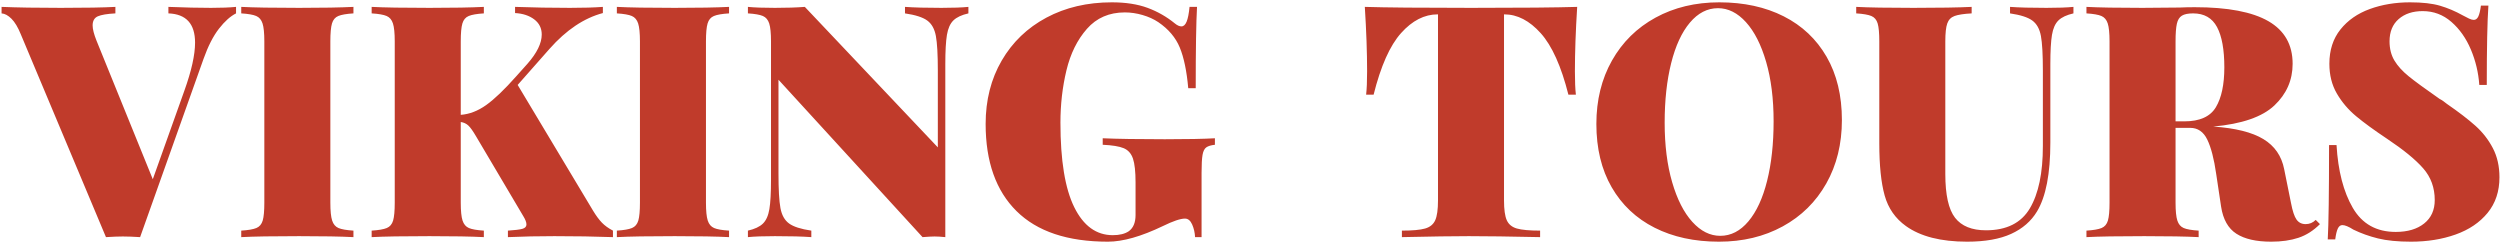 <?xml version="1.0" encoding="UTF-8"?>
<svg width="369px" height="36px" viewBox="0 0 369 36" version="1.1" xmlns="http://www.w3.org/2000/svg" xmlns:xlink="http://www.w3.org/1999/xlink">
    <!-- Generator: Sketch 43.2 (39069) - http://www.bohemiancoding.com/sketch -->
    <title>mobile-logo</title>
    <desc>Created with Sketch.</desc>
    <defs></defs>
    <g id="Page-1" stroke="none" stroke-width="1" fill="none" fill-rule="evenodd">
        <g id="mobile-logo" fill-rule="nonzero" fill="#C03B2B">
            <path d="M31.144,1.16 C32.648,1.16 33.88,1.112 34.84,1.016 L34.84,1.976 C34.008,2.392 33.168,3.144 32.32,4.232 C31.472,5.32 30.712,6.808 30.04,8.696 L20.68,35 C19.656,34.936 18.808,34.904 18.136,34.904 C17.496,34.904 16.664,34.936 15.64,35 L3.064,5.048 C2.648,4.024 2.192,3.264 1.696,2.768 C1.2,2.272 0.712,2.008 0.232,1.976 L0.232,1.016 C2.536,1.112 5.448,1.16 8.968,1.16 C12.616,1.16 15.304,1.112 17.032,1.016 L17.032,1.976 C15.816,2.04 14.952,2.184 14.44,2.408 C13.928,2.632 13.672,3.08 13.672,3.752 C13.672,4.296 13.864,5.048 14.248,6.008 L22.552,26.456 L27.208,13.4 C28.264,10.456 28.792,8.088 28.792,6.296 C28.792,3.512 27.48,2.072 24.856,1.976 L24.856,1.016 C27.256,1.112 29.352,1.16 31.144,1.16 Z M52.168,1.976 C51.144,2.04 50.4,2.168 49.936,2.36 C49.472,2.552 49.16,2.92 49,3.464 C48.84,4.008 48.76,4.888 48.76,6.104 L48.76,29.912 C48.76,31.128 48.848,32.008 49.024,32.552 C49.2,33.096 49.512,33.464 49.96,33.656 C50.408,33.848 51.144,33.976 52.168,34.04 L52.168,35 C50.312,34.904 47.64,34.856 44.152,34.856 C40.28,34.856 37.432,34.904 35.608,35 L35.608,34.04 C36.632,33.976 37.376,33.848 37.84,33.656 C38.304,33.464 38.616,33.096 38.776,32.552 C38.936,32.008 39.016,31.128 39.016,29.912 L39.016,6.104 C39.016,4.888 38.928,4.008 38.752,3.464 C38.576,2.92 38.264,2.552 37.816,2.36 C37.368,2.168 36.632,2.04 35.608,1.976 L35.608,1.016 C37.432,1.112 40.28,1.16 44.152,1.16 C47.608,1.16 50.28,1.112 52.168,1.016 L52.168,1.976 Z M87.544,31.112 C87.992,31.848 88.424,32.432 88.84,32.864 C89.256,33.296 89.8,33.688 90.472,34.04 L90.472,35 C87.784,34.904 84.904,34.856 81.832,34.856 C79.464,34.856 77.176,34.904 74.968,35 L74.968,34.04 C75.992,33.976 76.704,33.888 77.104,33.776 C77.504,33.664 77.704,33.448 77.704,33.128 C77.704,32.808 77.544,32.392 77.224,31.88 L70.264,20.12 C69.816,19.352 69.44,18.824 69.136,18.536 C68.832,18.248 68.456,18.072 68.008,18.008 L68.008,29.912 C68.008,31.128 68.096,32.008 68.272,32.552 C68.448,33.096 68.76,33.464 69.208,33.656 C69.656,33.848 70.392,33.976 71.416,34.04 L71.416,35 C69.56,34.904 66.888,34.856 63.4,34.856 C59.528,34.856 56.68,34.904 54.856,35 L54.856,34.04 C55.88,33.976 56.624,33.848 57.088,33.656 C57.552,33.464 57.864,33.096 58.024,32.552 C58.184,32.008 58.264,31.128 58.264,29.912 L58.264,6.104 C58.264,4.888 58.176,4.008 58,3.464 C57.824,2.92 57.512,2.552 57.064,2.36 C56.616,2.168 55.88,2.04 54.856,1.976 L54.856,1.016 C56.68,1.112 59.528,1.16 63.4,1.16 C66.856,1.16 69.528,1.112 71.416,1.016 L71.416,1.976 C70.392,2.04 69.648,2.168 69.184,2.36 C68.72,2.552 68.408,2.92 68.248,3.464 C68.088,4.008 68.008,4.888 68.008,6.104 L68.008,16.952 C69.288,16.856 70.536,16.376 71.752,15.512 C72.968,14.648 74.456,13.224 76.216,11.24 L77.848,9.416 C79.256,7.816 79.96,6.376 79.96,5.096 C79.96,4.168 79.592,3.424 78.856,2.864 C78.12,2.304 77.176,1.992 76.024,1.928 L76.024,1.016 C78.712,1.112 81.416,1.16 84.136,1.16 C86.088,1.16 87.704,1.112 88.984,1.016 L88.984,1.928 C86.2,2.664 83.576,4.424 81.112,7.208 L76.408,12.536 L87.544,31.112 Z M107.608,1.976 C106.584,2.04 105.84,2.168 105.376,2.36 C104.912,2.552 104.6,2.92 104.44,3.464 C104.28,4.008 104.2,4.888 104.2,6.104 L104.2,29.912 C104.2,31.128 104.288,32.008 104.464,32.552 C104.64,33.096 104.952,33.464 105.4,33.656 C105.848,33.848 106.584,33.976 107.608,34.04 L107.608,35 C105.752,34.904 103.08,34.856 99.592,34.856 C95.72,34.856 92.872,34.904 91.048,35 L91.048,34.04 C92.072,33.976 92.816,33.848 93.28,33.656 C93.744,33.464 94.056,33.096 94.216,32.552 C94.376,32.008 94.456,31.128 94.456,29.912 L94.456,6.104 C94.456,4.888 94.368,4.008 94.192,3.464 C94.016,2.92 93.704,2.552 93.256,2.36 C92.808,2.168 92.072,2.04 91.048,1.976 L91.048,1.016 C92.872,1.112 95.72,1.16 99.592,1.16 C103.048,1.16 105.72,1.112 107.608,1.016 L107.608,1.976 Z M142.936,1.976 C141.944,2.2 141.208,2.544 140.728,3.008 C140.248,3.472 139.928,4.184 139.768,5.144 C139.608,6.104 139.528,7.544 139.528,9.464 L139.528,35 C138.888,34.936 138.36,34.904 137.944,34.904 C137.592,34.904 137,34.936 136.168,35 L114.904,11.768 L114.904,25.592 C114.904,27.96 115,29.664 115.192,30.704 C115.384,31.744 115.808,32.504 116.464,32.984 C117.12,33.464 118.216,33.816 119.752,34.04 L119.752,35 C118.44,34.904 116.648,34.856 114.376,34.856 C112.68,34.856 111.352,34.904 110.392,35 L110.392,34.04 C111.384,33.816 112.12,33.472 112.6,33.008 C113.08,32.544 113.4,31.832 113.56,30.872 C113.72,29.912 113.8,28.472 113.8,26.552 L113.8,6.104 C113.8,4.888 113.712,4.008 113.536,3.464 C113.36,2.92 113.048,2.552 112.6,2.36 C112.152,2.168 111.416,2.04 110.392,1.976 L110.392,1.016 C111.352,1.112 112.68,1.16 114.376,1.16 C116.104,1.16 117.576,1.112 118.792,1.016 L138.424,21.752 L138.424,10.424 C138.424,8.056 138.328,6.352 138.136,5.312 C137.944,4.272 137.52,3.512 136.864,3.032 C136.208,2.552 135.112,2.2 133.576,1.976 L133.576,1.016 C134.888,1.112 136.68,1.16 138.952,1.16 C140.648,1.16 141.976,1.112 142.936,1.016 L142.936,1.976 Z M164.104,0.344 C166.152,0.344 167.912,0.616 169.384,1.16 C170.856,1.704 172.2,2.472 173.416,3.464 C173.768,3.752 174.088,3.896 174.376,3.896 C174.696,3.896 174.952,3.664 175.144,3.2 C175.336,2.736 175.48,2.008 175.576,1.016 L176.68,1.016 C176.552,3.288 176.488,7.288 176.488,13.016 L175.384,13.016 C175.16,10.488 174.744,8.488 174.136,7.016 C173.528,5.544 172.472,4.296 170.968,3.272 C170.296,2.824 169.52,2.472 168.64,2.216 C167.76,1.96 166.888,1.832 166.024,1.832 C163.72,1.832 161.856,2.64 160.432,4.256 C159.008,5.872 158,7.912 157.408,10.376 C156.816,12.84 156.52,15.416 156.52,18.104 C156.52,23.672 157.2,27.832 158.56,30.584 C159.92,33.336 161.816,34.712 164.248,34.712 C165.24,34.712 166.024,34.52 166.6,34.136 C167.272,33.656 167.608,32.856 167.608,31.736 L167.608,26.936 C167.608,25.336 167.48,24.16 167.224,23.408 C166.968,22.656 166.512,22.144 165.856,21.872 C165.2,21.6 164.168,21.432 162.76,21.368 L162.76,20.408 C164.936,20.504 167.992,20.552 171.928,20.552 C175.224,20.552 177.688,20.504 179.32,20.408 L179.32,21.368 C178.744,21.432 178.32,21.56 178.048,21.752 C177.776,21.944 177.592,22.312 177.496,22.856 C177.4,23.4 177.352,24.28 177.352,25.496 L177.352,35 L176.392,35 C176.36,34.328 176.216,33.704 175.96,33.128 C175.704,32.552 175.352,32.264 174.904,32.264 C174.232,32.264 173.144,32.632 171.64,33.368 C168.44,34.904 165.736,35.672 163.528,35.672 C157.576,35.672 153.08,34.168 150.04,31.16 C147,28.152 145.48,23.864 145.48,18.296 C145.48,14.776 146.272,11.656 147.856,8.936 C149.44,6.216 151.64,4.104 154.456,2.6 C157.272,1.096 160.488,0.344 164.104,0.344 Z M232.792,1.016 C232.568,4.568 232.456,7.736 232.456,10.52 C232.456,11.992 232.504,13.144 232.6,13.976 L231.496,13.976 C230.44,9.784 229.08,6.76 227.416,4.904 C225.752,3.048 223.96,2.12 222.04,2.12 L221.992,2.12 L221.992,29.576 C221.992,30.92 222.128,31.896 222.4,32.504 C222.672,33.112 223.168,33.52 223.888,33.728 C224.608,33.936 225.752,34.04 227.32,34.04 L227.32,35 C222.808,34.904 219.304,34.856 216.808,34.856 C214.536,34.856 211.24,34.904 206.92,35 L206.92,34.04 C208.488,34.04 209.632,33.936 210.352,33.728 C211.072,33.52 211.568,33.112 211.84,32.504 C212.112,31.896 212.248,30.92 212.248,29.576 L212.248,2.12 L212.2,2.12 C210.248,2.12 208.448,3.04 206.8,4.88 C205.152,6.72 203.8,9.752 202.744,13.976 L201.64,13.976 C201.736,13.144 201.784,11.992 201.784,10.52 C201.784,7.736 201.672,4.568 201.448,1.016 C204.488,1.112 209.72,1.16 217.144,1.16 C224.536,1.16 229.752,1.112 232.792,1.016 Z M253.768,0.344 C257.384,0.344 260.552,1.032 263.272,2.408 C265.992,3.784 268.104,5.776 269.608,8.384 C271.112,10.992 271.864,14.104 271.864,17.72 C271.864,21.24 271.096,24.36 269.56,27.08 C268.024,29.8 265.88,31.912 263.128,33.416 C260.376,34.92 257.24,35.672 253.72,35.672 C250.104,35.672 246.936,34.984 244.216,33.608 C241.496,32.232 239.384,30.24 237.88,27.632 C236.376,25.024 235.624,21.912 235.624,18.296 C235.624,14.776 236.392,11.656 237.928,8.936 C239.464,6.216 241.608,4.104 244.36,2.6 C247.112,1.096 250.248,0.344 253.768,0.344 Z M253.576,1.208 C252.008,1.208 250.624,1.92 249.424,3.344 C248.224,4.768 247.304,6.76 246.664,9.32 C246.024,11.88 245.704,14.808 245.704,18.104 C245.704,21.432 246.072,24.36 246.808,26.888 C247.544,29.416 248.536,31.368 249.784,32.744 C251.032,34.12 252.408,34.808 253.912,34.808 C255.48,34.808 256.864,34.096 258.064,32.672 C259.264,31.248 260.184,29.256 260.824,26.696 C261.464,24.136 261.784,21.208 261.784,17.912 C261.784,14.584 261.416,11.656 260.68,9.128 C259.944,6.6 258.952,4.648 257.704,3.272 C256.456,1.896 255.08,1.208 253.576,1.208 Z M306.04,1.976 C305.048,2.2 304.312,2.544 303.832,3.008 C303.352,3.472 303.032,4.184 302.872,5.144 C302.712,6.104 302.632,7.544 302.632,9.464 L302.632,21.032 C302.632,25.64 301.976,29.032 300.664,31.208 C299.8,32.648 298.528,33.752 296.848,34.52 C295.168,35.288 293,35.672 290.344,35.672 C286.472,35.672 283.464,34.904 281.32,33.368 C279.752,32.248 278.704,30.744 278.176,28.856 C277.648,26.968 277.384,24.408 277.384,21.176 L277.384,6.104 C277.384,4.888 277.304,4.008 277.144,3.464 C276.984,2.92 276.672,2.552 276.208,2.36 C275.744,2.168 275,2.04 273.976,1.976 L273.976,1.016 C275.8,1.112 278.616,1.16 282.424,1.16 C286.2,1.16 289.064,1.112 291.016,1.016 L291.016,1.976 C289.864,2.04 289.024,2.168 288.496,2.36 C287.968,2.552 287.608,2.92 287.416,3.464 C287.224,4.008 287.128,4.888 287.128,6.104 L287.128,25.688 C287.128,28.76 287.608,30.912 288.568,32.144 C289.528,33.376 291.048,33.992 293.128,33.992 C296.168,33.992 298.328,32.912 299.608,30.752 C300.888,28.592 301.528,25.528 301.528,21.56 L301.528,10.424 C301.528,8.056 301.432,6.352 301.24,5.312 C301.048,4.272 300.624,3.512 299.968,3.032 C299.312,2.552 298.216,2.2 296.68,1.976 L296.68,1.016 C297.992,1.112 299.784,1.16 302.056,1.16 C303.752,1.16 305.08,1.112 306.04,1.016 L306.04,1.976 Z M342.424,33.08 C341.464,34.04 340.408,34.712 339.256,35.096 C338.104,35.48 336.76,35.672 335.224,35.672 C333.016,35.672 331.304,35.28 330.088,34.496 C328.872,33.712 328.12,32.376 327.832,30.488 L327.112,25.688 C326.792,23.448 326.352,21.752 325.792,20.6 C325.232,19.448 324.392,18.872 323.272,18.872 L321.112,18.872 L321.112,29.912 C321.112,31.128 321.2,32.008 321.376,32.552 C321.552,33.096 321.864,33.464 322.312,33.656 C322.76,33.848 323.496,33.976 324.52,34.04 L324.52,35 C322.664,34.904 319.992,34.856 316.504,34.856 C312.632,34.856 309.784,34.904 307.96,35 L307.96,34.04 C308.984,33.976 309.728,33.848 310.192,33.656 C310.656,33.464 310.968,33.096 311.128,32.552 C311.288,32.008 311.368,31.128 311.368,29.912 L311.368,6.104 C311.368,4.888 311.28,4.008 311.104,3.464 C310.928,2.92 310.616,2.552 310.168,2.36 C309.72,2.168 308.984,2.04 307.96,1.976 L307.96,1.016 C309.784,1.112 312.536,1.16 316.216,1.16 L321.736,1.112 C322.376,1.08 323.112,1.064 323.944,1.064 C328.808,1.064 332.432,1.752 334.816,3.128 C337.2,4.504 338.392,6.6 338.392,9.416 C338.392,11.816 337.496,13.864 335.704,15.56 C333.912,17.256 330.904,18.296 326.68,18.68 C329.944,18.904 332.408,19.52 334.072,20.528 C335.736,21.536 336.76,23.016 337.144,24.968 L338.152,29.96 C338.376,31.144 338.648,31.96 338.968,32.408 C339.288,32.856 339.736,33.08 340.312,33.08 C340.888,33.08 341.384,32.872 341.8,32.456 L342.424,33.08 Z M323.704,1.976 C322.968,1.976 322.416,2.088 322.048,2.312 C321.68,2.536 321.432,2.936 321.304,3.512 C321.176,4.088 321.112,4.952 321.112,6.104 L321.112,17.912 L322.408,17.912 C324.68,17.912 326.232,17.216 327.064,15.824 C327.896,14.432 328.312,12.472 328.312,9.944 C328.312,7.32 327.952,5.336 327.232,3.992 C326.512,2.648 325.336,1.976 323.704,1.976 Z M355.72,0.344 C357.544,0.344 359.024,0.512 360.16,0.848 C361.296,1.184 362.408,1.656 363.496,2.264 C363.848,2.456 364.16,2.616 364.432,2.744 C364.704,2.872 364.936,2.936 365.128,2.936 C365.416,2.936 365.64,2.768 365.8,2.432 C365.96,2.096 366.088,1.56 366.184,0.824 L367.288,0.824 C367.128,3.128 367.048,7.032 367.048,12.536 L365.944,12.536 C365.816,10.712 365.4,8.968 364.696,7.304 C363.992,5.64 363.032,4.28 361.816,3.224 C360.6,2.168 359.192,1.64 357.592,1.64 C356.12,1.64 354.936,2.032 354.04,2.816 C353.144,3.6 352.696,4.696 352.696,6.104 C352.696,7.192 352.936,8.136 353.416,8.936 C353.896,9.736 354.6,10.512 355.528,11.264 C356.456,12.016 357.976,13.128 360.088,14.6 C360.28,14.696 360.464,14.808 360.64,14.936 C360.816,15.064 360.984,15.192 361.144,15.32 C362.904,16.536 364.312,17.616 365.368,18.56 C366.424,19.504 367.28,20.6 367.936,21.848 C368.592,23.096 368.92,24.536 368.92,26.168 C368.92,28.248 368.336,30 367.168,31.424 C366,32.848 364.424,33.912 362.44,34.616 C360.456,35.32 358.264,35.672 355.864,35.672 C353.912,35.672 352.288,35.512 350.992,35.192 C349.696,34.872 348.488,34.44 347.368,33.896 C346.664,33.448 346.12,33.224 345.736,33.224 C345.448,33.224 345.224,33.392 345.064,33.728 C344.904,34.064 344.776,34.6 344.68,35.336 L343.576,35.336 C343.704,33.16 343.768,28.52 343.768,21.416 L344.872,21.416 C345.096,25.224 345.896,28.312 347.272,30.68 C348.648,33.048 350.76,34.232 353.608,34.232 C355.368,34.232 356.768,33.816 357.808,32.984 C358.848,32.152 359.368,31 359.368,29.528 C359.368,27.704 358.8,26.144 357.664,24.848 C356.528,23.552 354.76,22.104 352.36,20.504 C350.44,19.224 348.904,18.104 347.752,17.144 C346.6,16.184 345.656,15.072 344.92,13.808 C344.184,12.544 343.816,11.08 343.816,9.416 C343.816,7.4 344.36,5.712 345.448,4.352 C346.536,2.992 347.984,1.984 349.792,1.328 C351.6,0.672 353.576,0.344 355.72,0.344 Z" id="VIKING-TOURS"></path>
        </g>
    </g>
</svg>